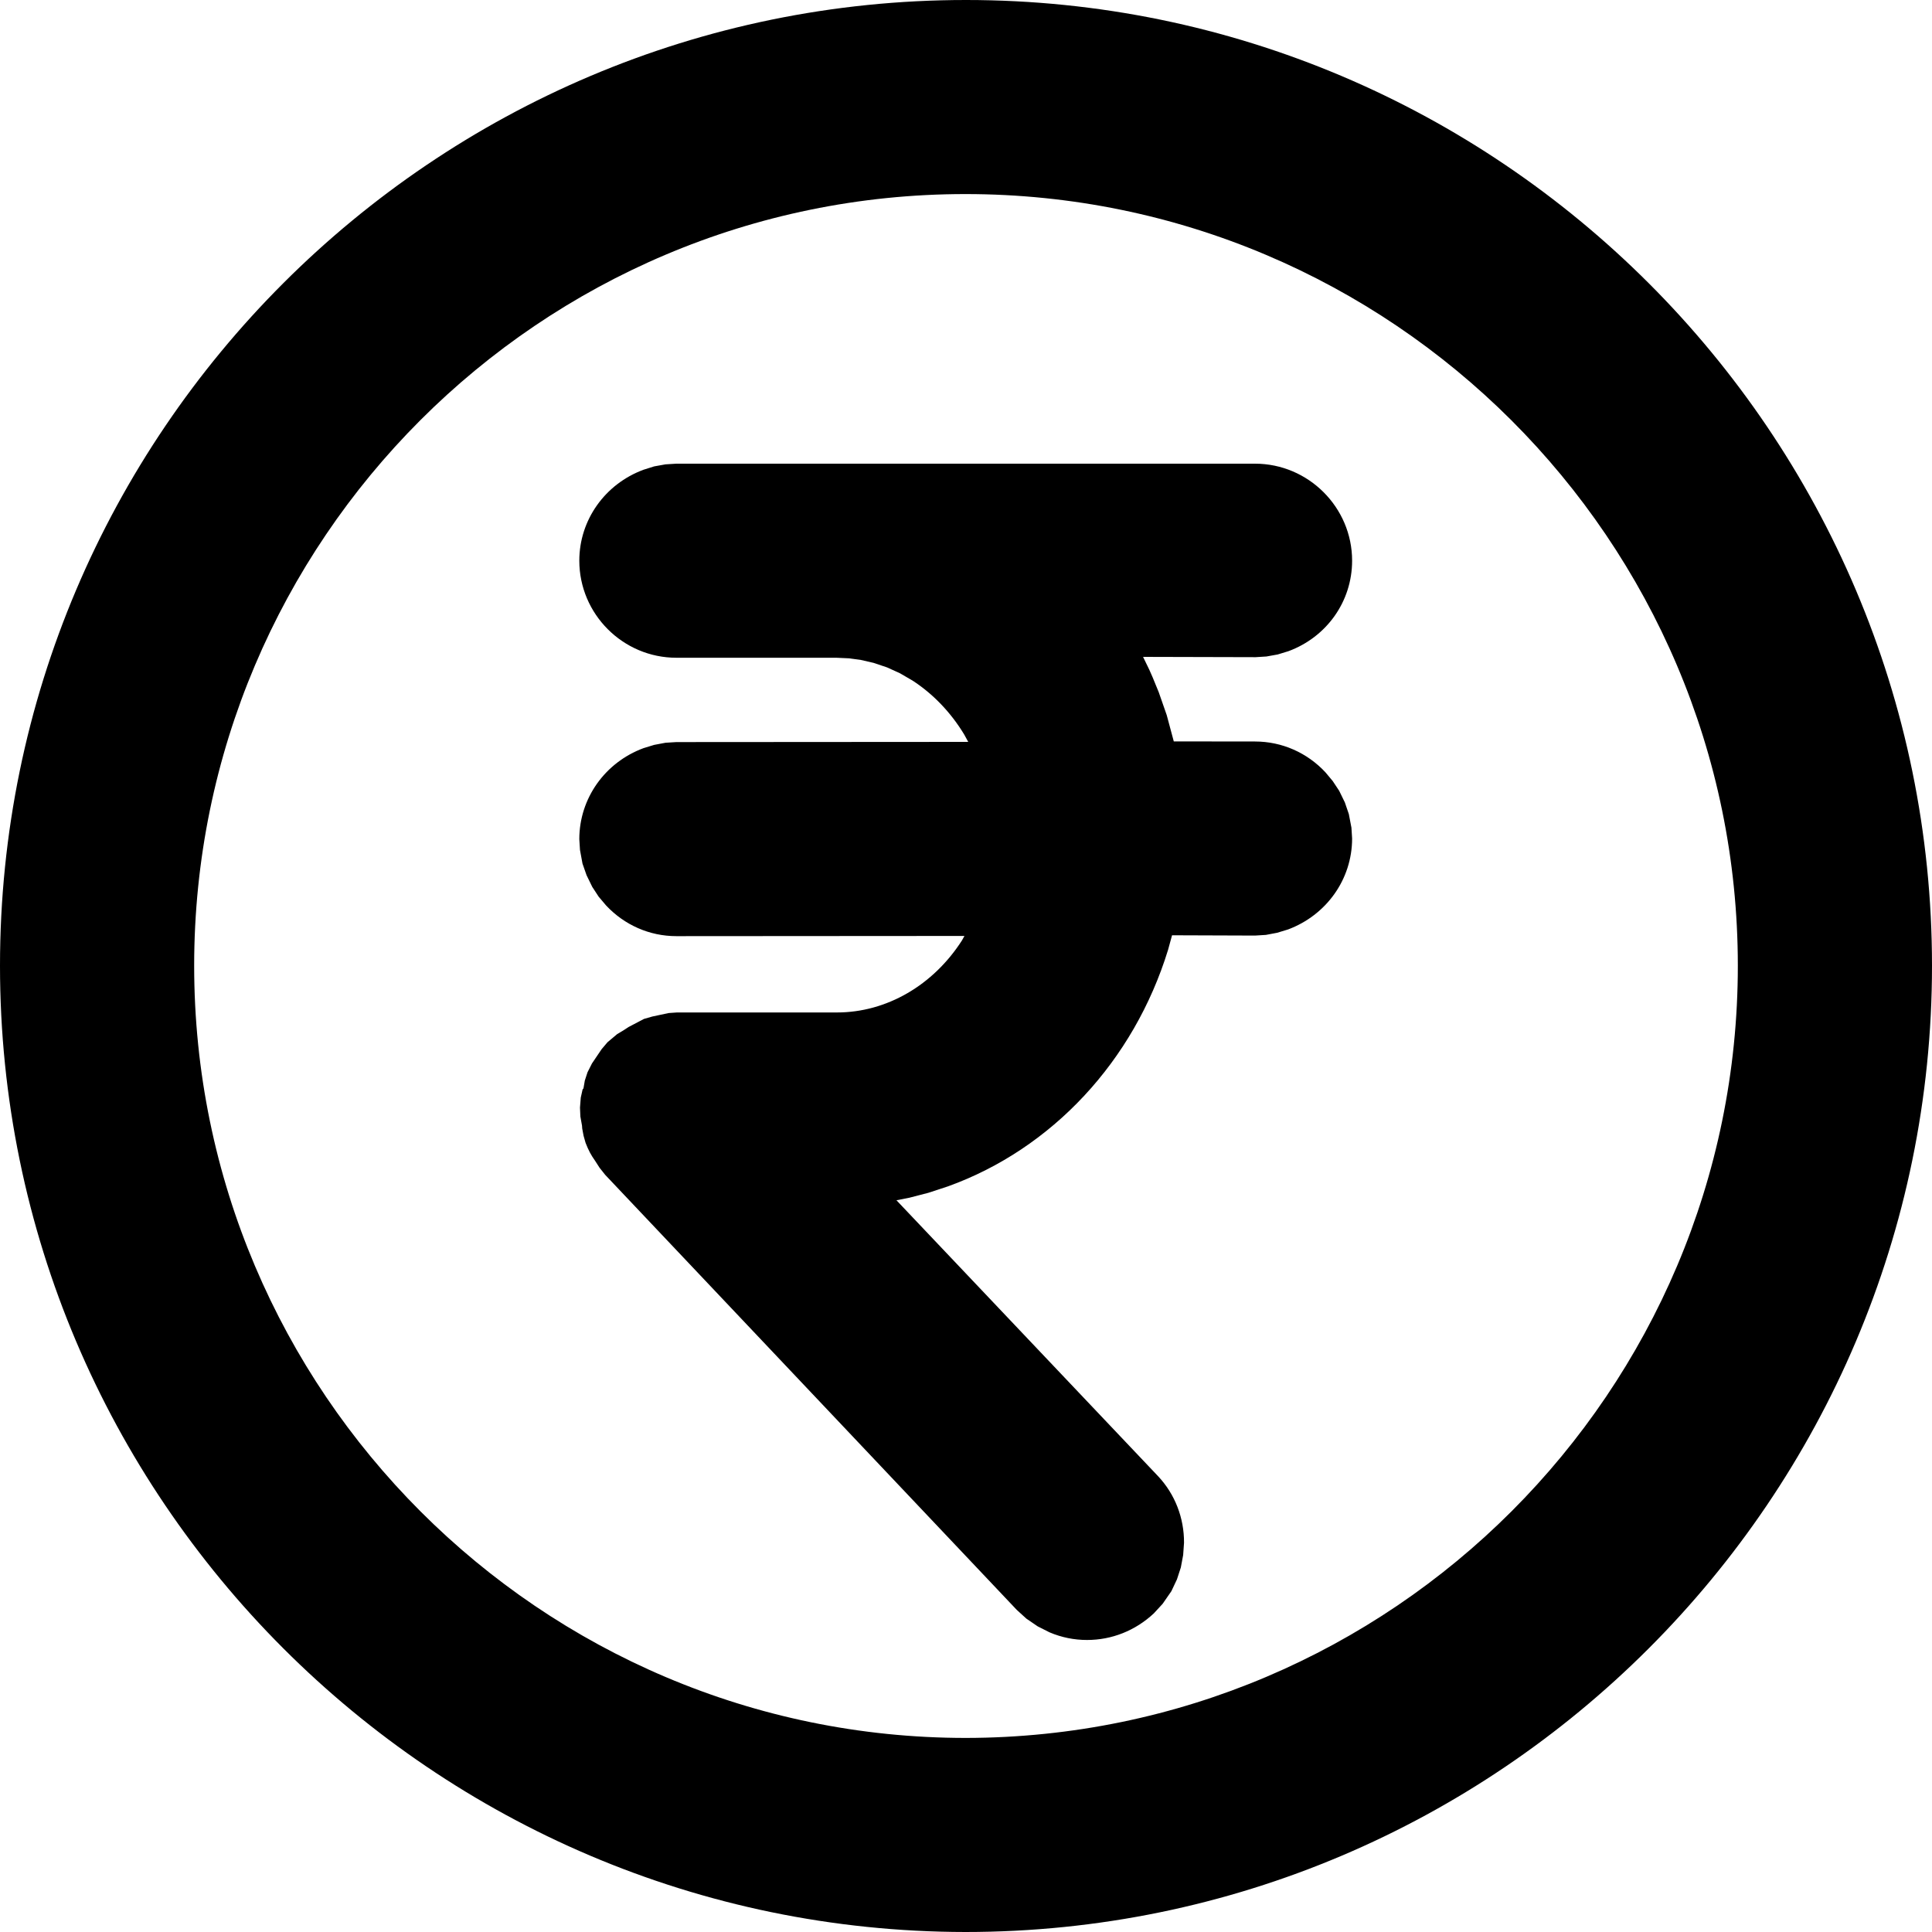 <?xml version="1.0" encoding="UTF-8"?>
<svg width="20px" height="20px" viewBox="0 0 20 20" version="1.1" xmlns="http://www.w3.org/2000/svg" xmlns:xlink="http://www.w3.org/1999/xlink">
    <title>Cashback</title>
    <g id="Cashback" stroke="none" stroke-width="1" fill="none" fill-rule="evenodd">
        <path d="M10,0 C15.513,0 20,4.485 20,9.997 C20,15.512 15.51,20 9.993,20 C4.483,19.993 0,15.505 0,9.997 C0,4.485 4.487,0 10,0 Z M9.994,2.009 C5.59,2.009 2.01,5.591 2.01,9.997 C2.01,14.403 5.596,17.991 9.999,17.991 C14.41,17.985 17.99,14.403 17.99,9.997 C17.99,5.591 14.404,2.009 9.994,2.009 Z M12.992,4.8 C13.544,4.8 13.997,5.252 13.997,5.804 C13.997,6.227 13.733,6.595 13.338,6.741 L13.227,6.775 L13.11,6.796 L12.998,6.803 L11.833,6.8 L11.897,6.932 L11.931,7.009 L11.995,7.165 L12.078,7.403 L12.151,7.675 L12.992,7.676 C13.271,7.676 13.531,7.792 13.72,7.994 L13.796,8.085 L13.863,8.186 L13.922,8.307 L13.963,8.427 L13.99,8.568 L13.997,8.68 C13.997,9.103 13.73,9.474 13.333,9.622 L13.221,9.656 L13.105,9.678 L12.992,9.685 L12.133,9.682 L12.092,9.832 C11.737,10.986 10.889,11.893 9.814,12.281 L9.61,12.348 L9.413,12.399 L9.28,12.425 L11.989,15.282 C12.165,15.47 12.258,15.715 12.257,15.97 L12.248,16.098 L12.224,16.226 L12.184,16.349 L12.126,16.472 L12.036,16.602 L11.944,16.702 C11.753,16.88 11.51,16.977 11.253,16.977 C11.12,16.977 10.99,16.951 10.865,16.898 L10.742,16.836 L10.625,16.756 L10.526,16.666 L6.265,12.162 L6.207,12.089 L6.16,12.016 C6.118,11.957 6.093,11.91 6.062,11.831 L6.041,11.757 L6.027,11.682 L6.025,11.653 L6.008,11.558 L6.004,11.466 L6.012,11.363 L6.031,11.278 L6.04,11.267 L6.054,11.186 L6.082,11.1 L6.128,11.009 L6.228,10.861 L6.289,10.789 L6.389,10.705 L6.451,10.668 L6.508,10.631 L6.666,10.548 L6.753,10.523 L6.922,10.487 L7.008,10.481 L8.664,10.481 C9.179,10.481 9.662,10.198 9.959,9.734 L9.984,9.689 L7.002,9.691 C6.723,9.691 6.463,9.575 6.274,9.373 L6.197,9.282 L6.131,9.181 L6.072,9.06 L6.03,8.94 L6.004,8.799 L5.997,8.687 C5.997,8.264 6.264,7.892 6.661,7.745 L6.772,7.711 L6.889,7.689 L7.002,7.682 L10.023,7.68 L9.981,7.603 C9.841,7.372 9.656,7.181 9.446,7.045 L9.317,6.97 L9.183,6.909 L9.043,6.862 L8.913,6.832 L8.789,6.815 L8.657,6.809 L7.002,6.809 C6.449,6.809 5.997,6.357 5.997,5.804 C5.997,5.382 6.264,5.01 6.661,4.863 L6.772,4.828 L6.889,4.807 L7.002,4.8 L12.992,4.8 Z" id="Cashbacks-and-offers" fill="#000000" fill-rule="nonzero"></path>
    </g>
</svg>